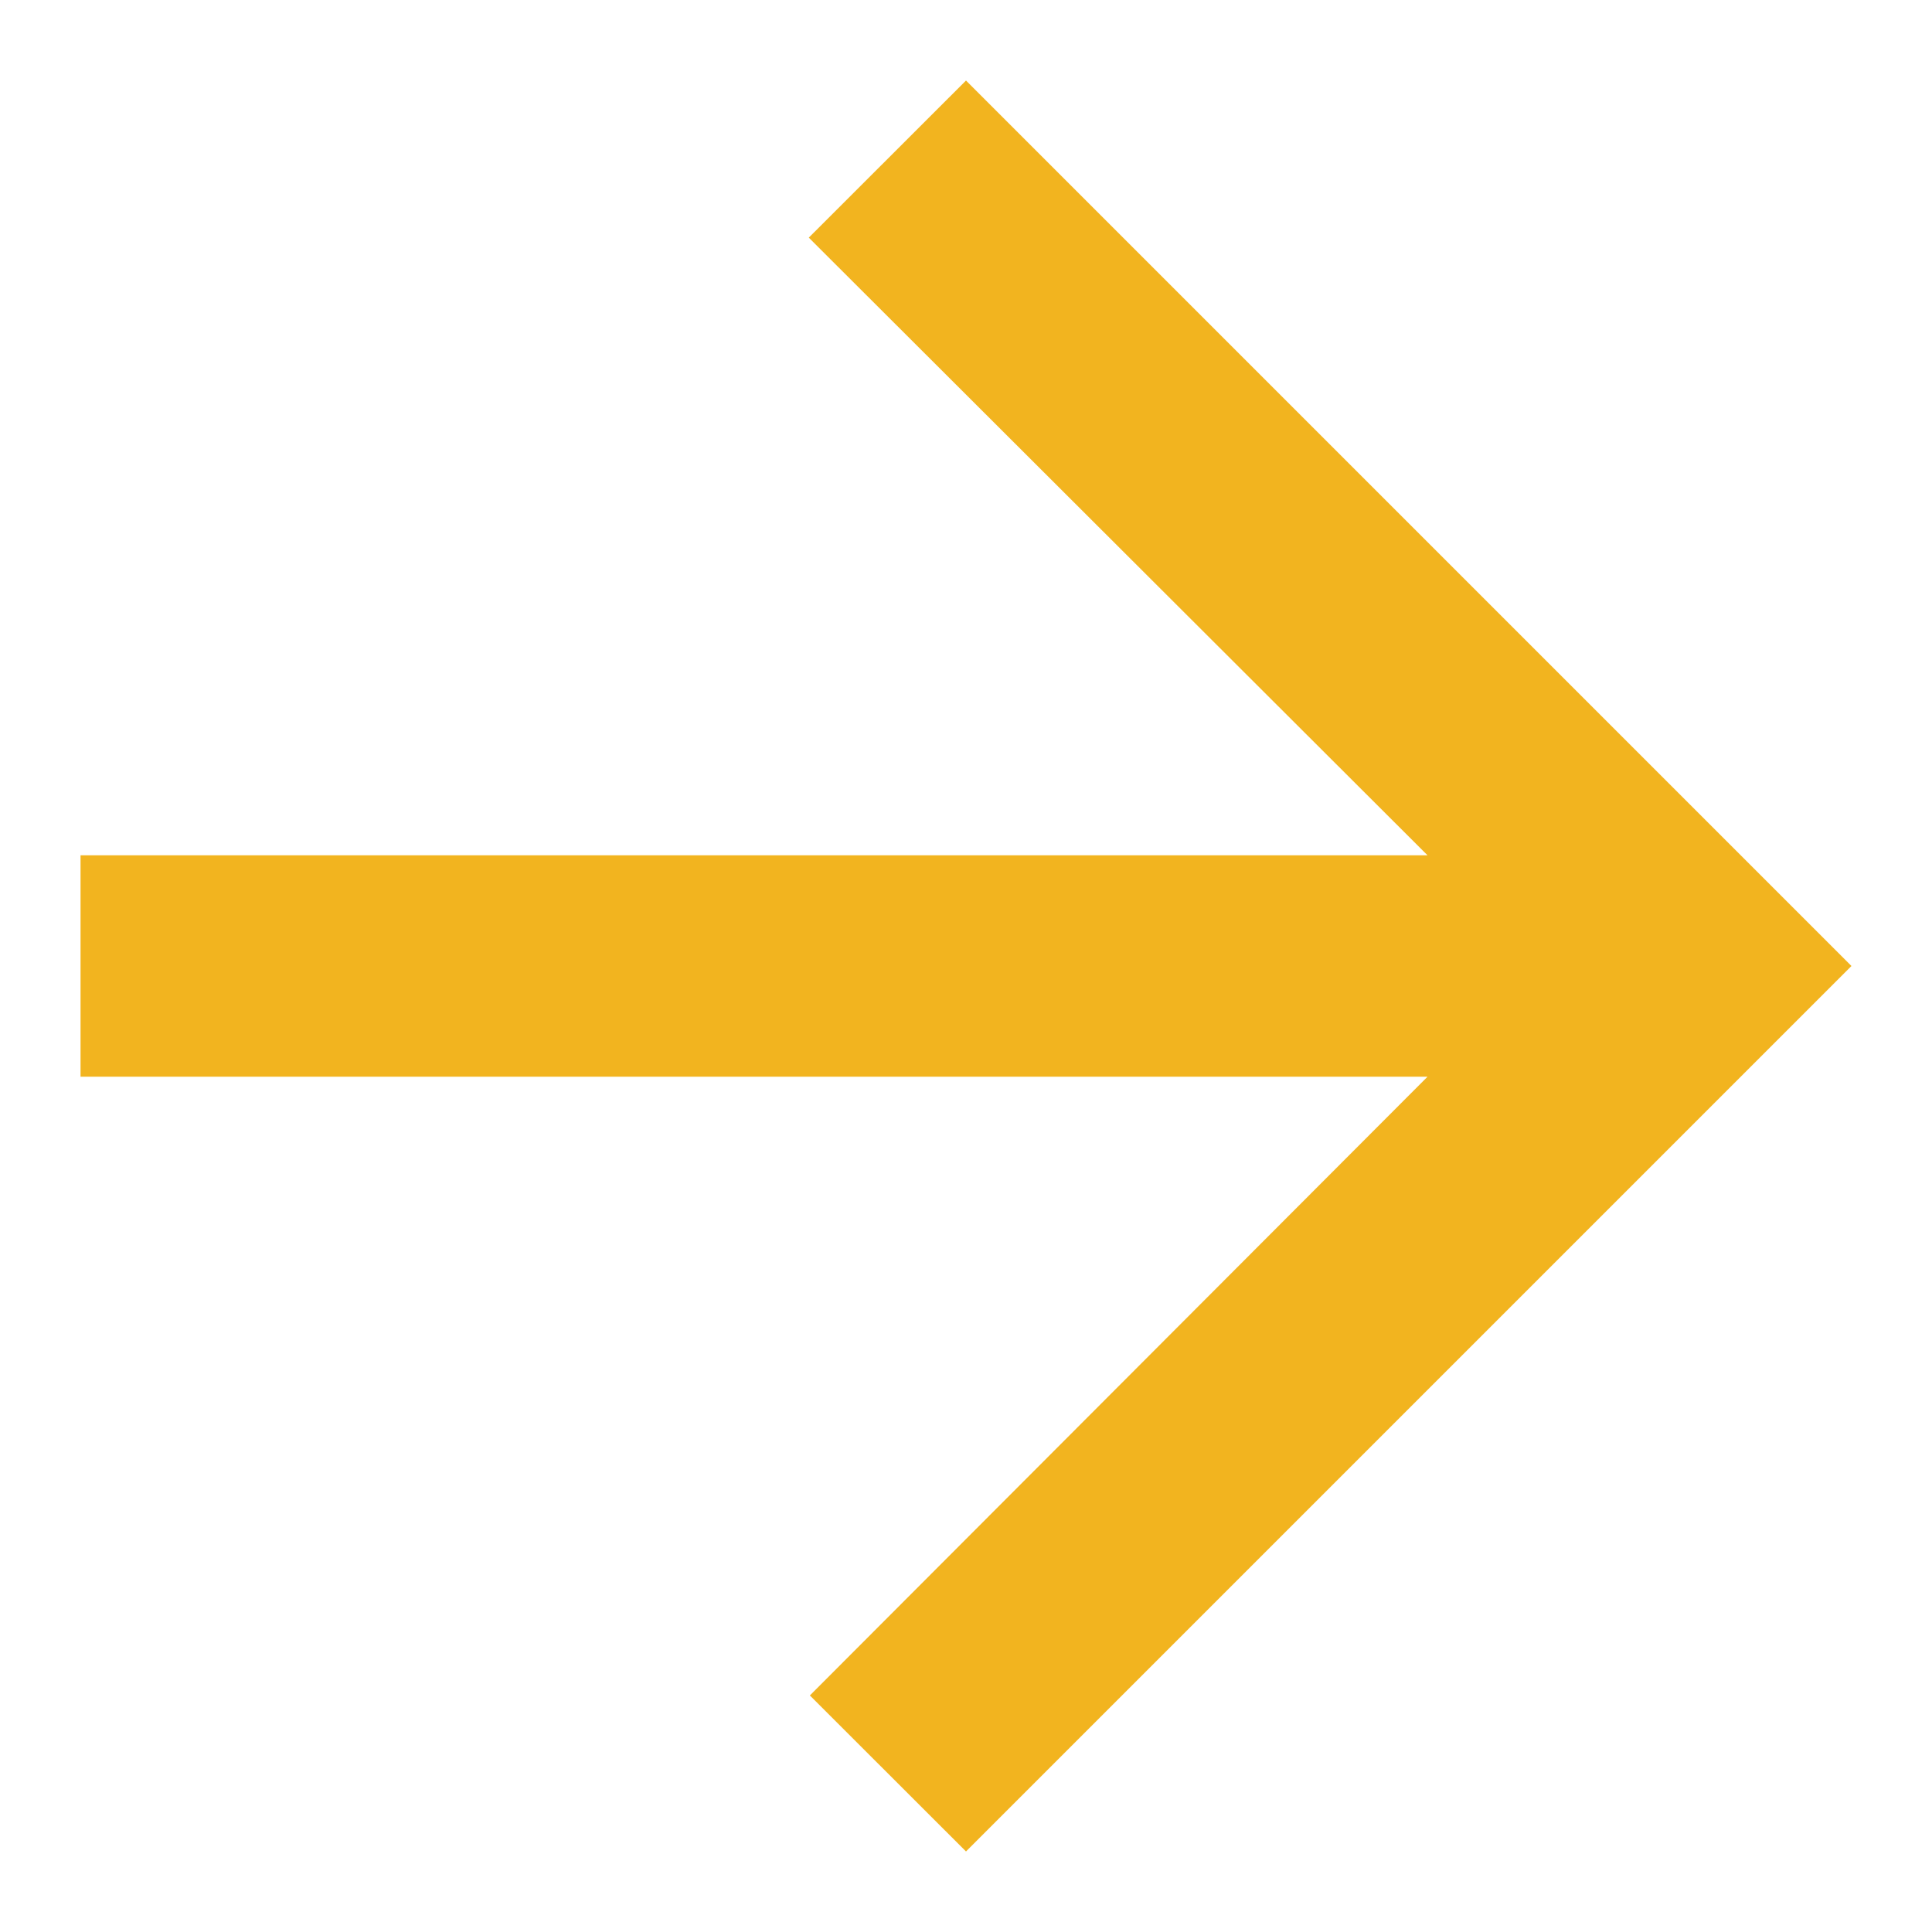 <svg width="16" height="16" viewBox="0 0 16 16" fill="none" xmlns="http://www.w3.org/2000/svg">
<path d="M8 15.333L6.707 14.041L11.822 8.917L0.667 8.917L0.667 7.083L11.822 7.083L6.698 1.968L8 0.667L15.333 8L8 15.333Z" fill="#F2B41F"/>
</svg>
